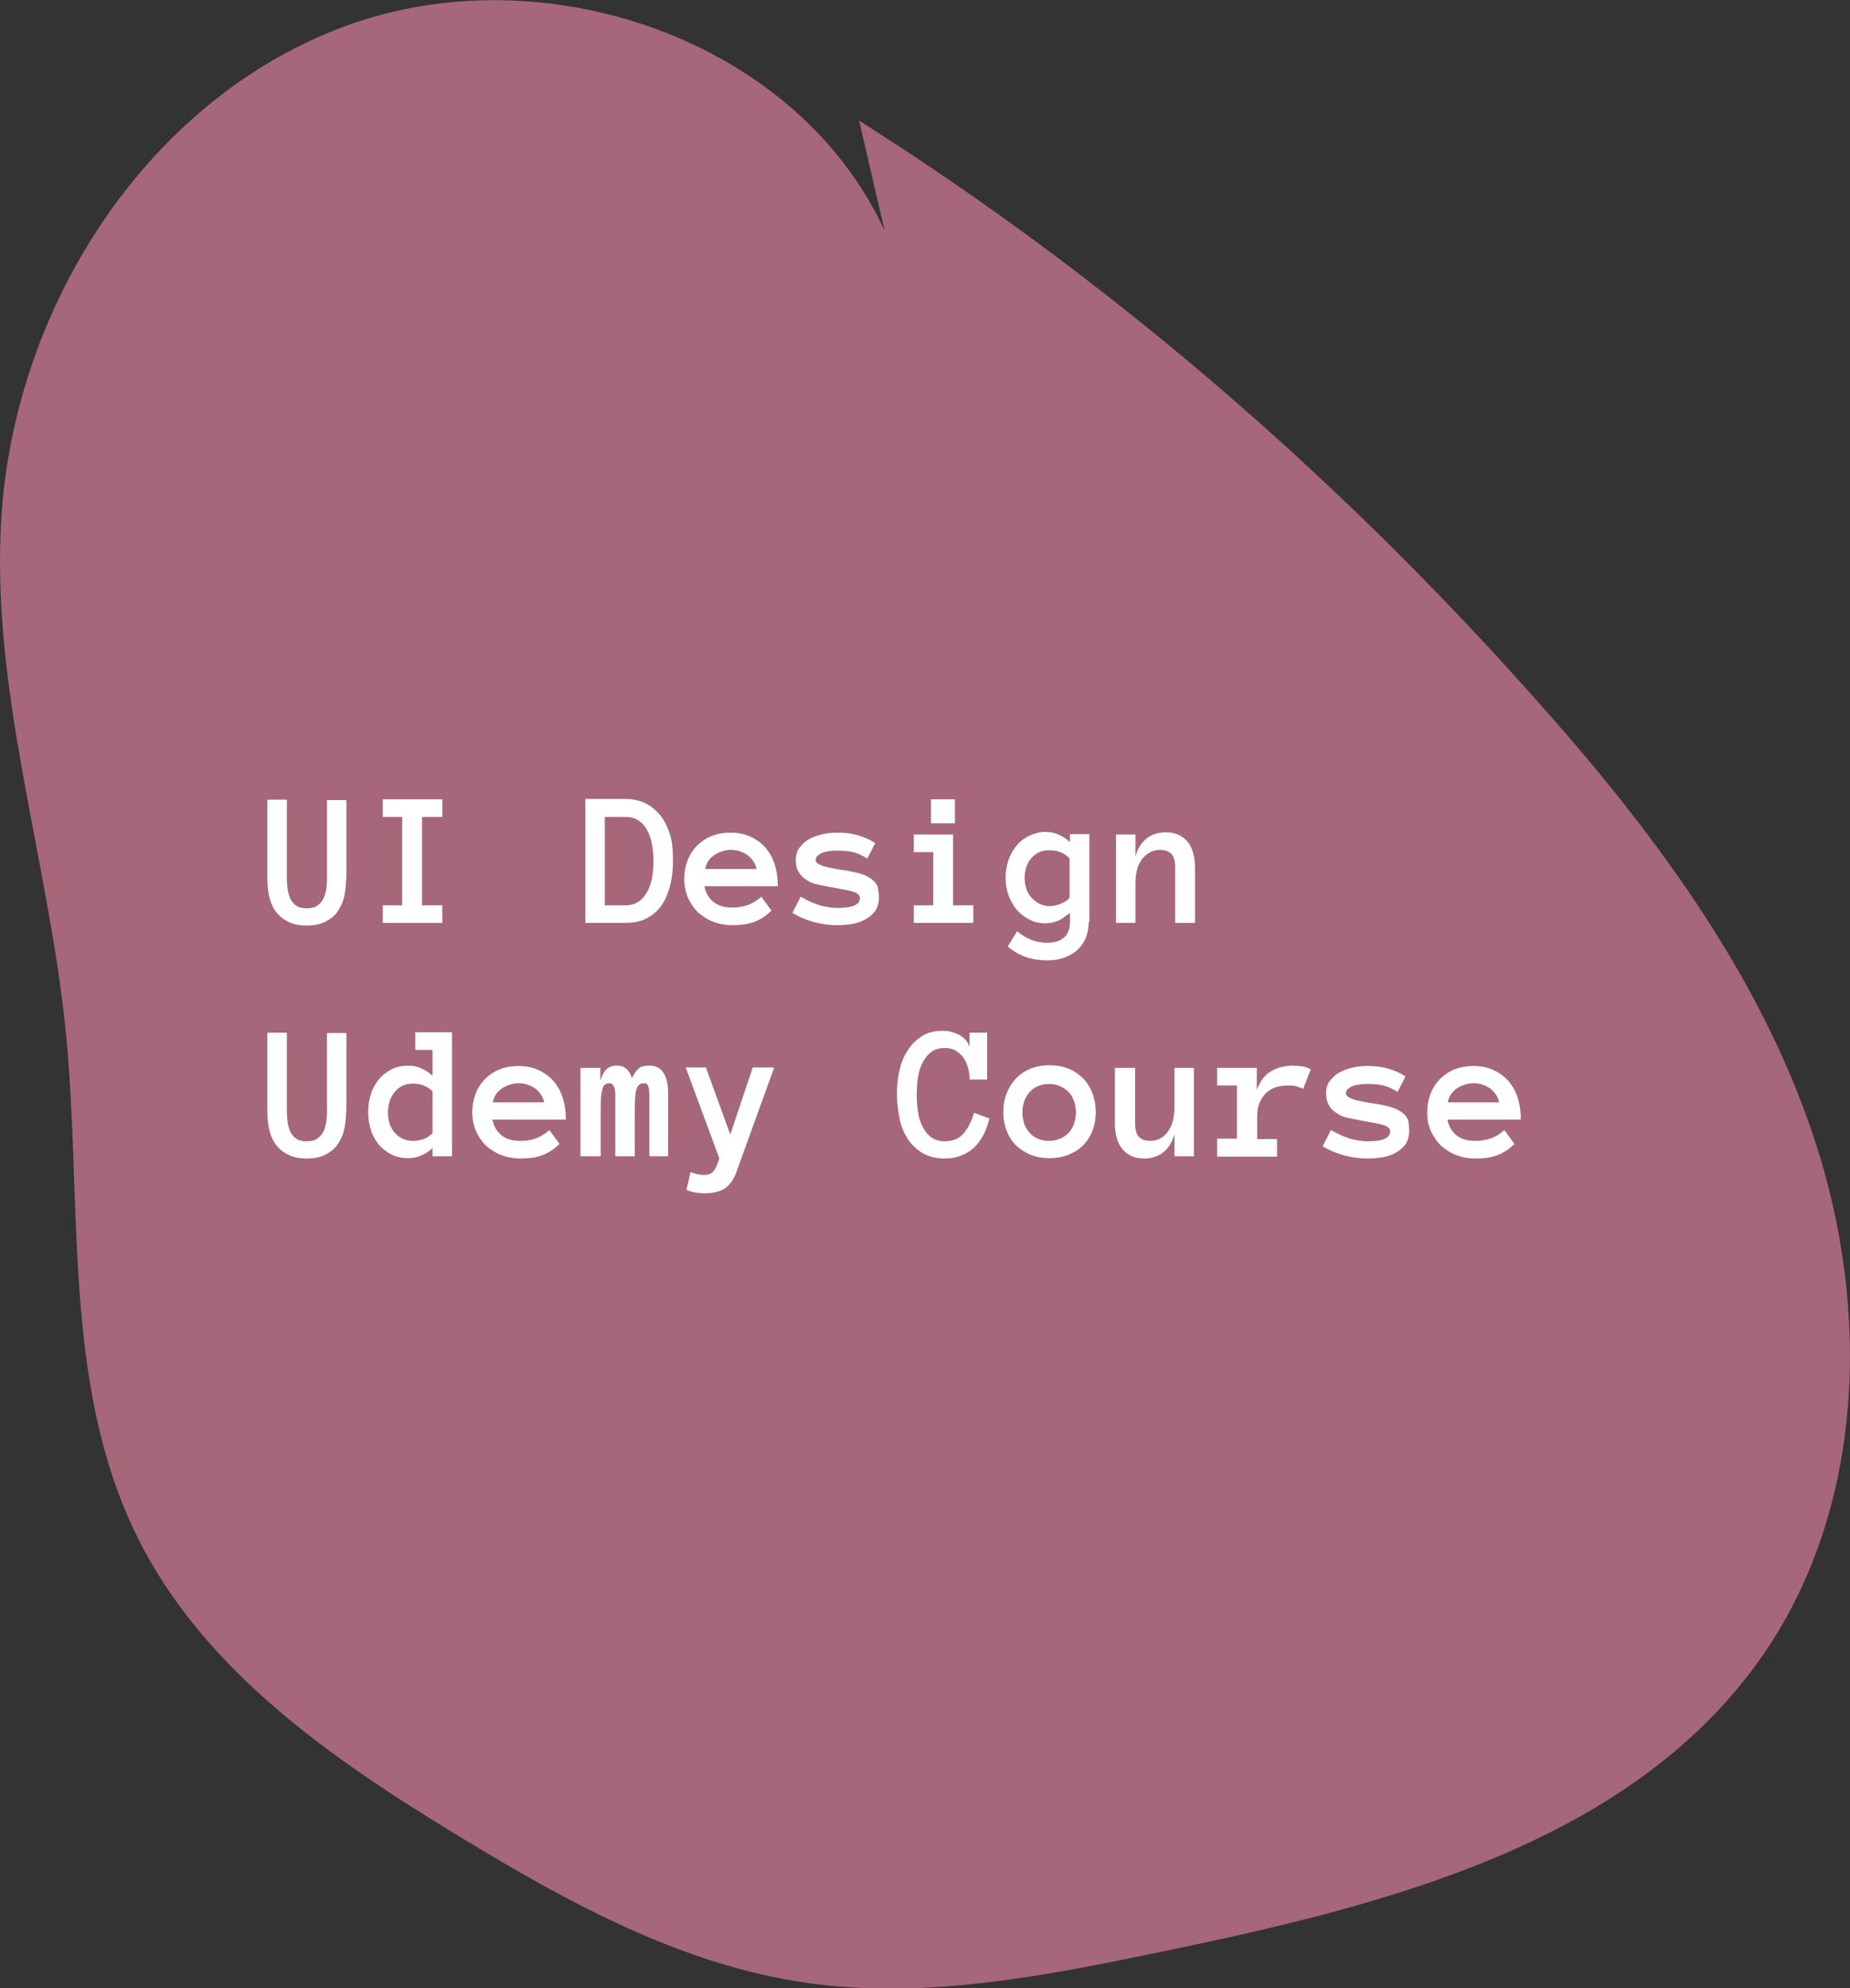 <?xml version="1.0" encoding="utf-8"?>
<!-- Generator: Adobe Illustrator 24.0.1, SVG Export Plug-In . SVG Version: 6.00 Build 0)  -->
<svg version="1.1" id="Layer_1" xmlns="http://www.w3.org/2000/svg" xmlns:xlink="http://www.w3.org/1999/xlink" x="0px" y="0px"
	 viewBox="0 0 494 530.8" style="enable-background:new 0 0 494 530.8;" xml:space="preserve">
<rect x="0" y="0" width="494" height="530.8" fill="#333333" stroke="none"/>
<style type="text/css">
	.st0{fill:#A56779;}
	.st1{fill:#FFFFFF;}
</style>
<title>FlatironSchoolStyleGuide</title>
<path class="st0" d="M236.2,61.5c-23.7-51.1-90.9-74-143.8-54.6S4.2,81.3,0.4,137.5c-3.1,46.5,12.6,92,17.2,138.3
	c4.5,45.5-1.2,93.8,19.2,134.8c17.6,35.4,51.9,59.1,85.7,79.6c28.9,17.6,59.4,34.4,93,39.2c31.7,4.5,63.7-1.9,95-8.4
	c59.9-12.4,125.5-28.9,160.3-79.2c27.1-39.2,28.7-92.1,13.8-137.4s-44.5-84.3-76.4-119.8C355.8,126,295.8,74.2,229.4,32.2"/>
<g>
	<path class="st1" d="M92.4,234.7c0,1.9-0.2,3.6-0.6,5.1s-1.1,2.8-1.9,3.9c-0.9,1.1-2,1.9-3.3,2.5s-2.9,0.9-4.7,0.9
		c-1.8,0-3.4-0.3-4.7-0.9c-1.3-0.6-2.4-1.4-3.3-2.5c-0.9-1.1-1.5-2.4-1.9-3.9c-0.4-1.5-0.6-3.2-0.6-5.1v-21.2h5.2v21.3
		c0,0.8,0.1,1.7,0.2,2.6c0.1,0.9,0.4,1.7,0.7,2.5c0.4,0.8,0.9,1.4,1.6,1.9c0.7,0.5,1.6,0.7,2.8,0.7c1.1,0,2.1-0.2,2.8-0.7
		s1.3-1.1,1.6-1.8c0.4-0.7,0.6-1.6,0.8-2.5c0.1-0.9,0.2-1.8,0.2-2.6v-21.3h5.2V234.7z"/>
	<path class="st1" d="M118.1,246.4h-15.9v-4.7h5.2v-23.6h-5.2v-4.7h15.9v4.7h-5.4v23.6h5.4V246.4z"/>
	<path class="st1" d="M179.7,229.9c0,2.2-0.2,4.3-0.7,6.3c-0.5,2-1.2,3.8-2.2,5.3c-1,1.5-2.3,2.7-4,3.6c-1.6,0.9-3.6,1.3-5.8,1.3
		h-10.7v-33.1H167c2.2,0,4.2,0.5,5.8,1.4c1.6,0.9,2.9,2.1,4,3.6c1,1.5,1.8,3.3,2.3,5.2S179.7,227.7,179.7,229.9z M174.5,229.9
		c0-3.8-0.7-6.7-2-8.8c-1.3-2-3.1-3-5.5-3h-5.5v23.6h5.5c2.4,0,4.2-1,5.5-3.1C173.8,236.6,174.5,233.7,174.5,229.9z"/>
	<path class="st1" d="M188.1,236.6c0.3,1.6,1,3,2.3,4.1c1.3,1.1,3,1.6,5.2,1.6c1.7,0,3.2-0.3,4.4-0.8s2.3-1.2,3.3-2.1l2.7,3.7
		c-1.5,1.5-3.1,2.5-4.8,3.1c-1.7,0.6-3.6,0.8-5.6,0.8c-1.8,0-3.5-0.3-5.1-0.9c-1.6-0.6-2.9-1.5-4.1-2.5c-1.1-1.1-2-2.4-2.7-3.9
		c-0.6-1.5-1-3.2-1-5c0-1.8,0.3-3.4,0.9-5c0.6-1.5,1.4-2.8,2.5-3.9c1.1-1.1,2.4-2,3.9-2.6c1.5-0.6,3.2-0.9,5-0.9
		c1.9,0,3.6,0.3,5.2,1c1.6,0.7,2.9,1.6,4,2.8c1.1,1.2,2,2.7,2.6,4.5c0.6,1.8,0.9,3.8,0.9,6H188.1z M202,232
		c-0.3-1.5-1.1-2.7-2.4-3.7c-1.3-0.9-2.8-1.4-4.4-1.4s-3.1,0.5-4.5,1.4c-1.3,0.9-2.1,2.1-2.4,3.7H202z"/>
	<path class="st1" d="M234.7,239.4c0,1.5-0.3,2.8-1,3.8c-0.7,1-1.6,1.7-2.7,2.3s-2.3,1-3.6,1.2s-2.7,0.3-3.9,0.3
		c-2.1,0-4.3-0.3-6.4-0.9c-2.1-0.6-4-1.4-5.5-2.4l2.2-4.3c1.9,1.1,3.6,1.8,5.1,2.3c1.5,0.4,3.1,0.7,4.7,0.7c2.1,0,3.6-0.2,4.6-0.7
		c1-0.4,1.4-1.1,1.4-1.9c0-0.4-0.1-0.7-0.4-1c-0.3-0.3-0.7-0.5-1.3-0.7c-0.6-0.2-1.4-0.4-2.5-0.6c-1-0.2-2.3-0.4-3.8-0.7
		c-1.2-0.2-2.4-0.5-3.5-0.7s-2-0.7-2.9-1.3c-0.8-0.5-1.5-1.2-2-2.1c-0.5-0.8-0.7-1.9-0.7-3.1c0-1.3,0.3-2.4,1-3.3
		c0.7-0.9,1.5-1.7,2.6-2.3c1.1-0.6,2.3-1,3.6-1.3s2.6-0.4,4-0.4c1.9,0,3.7,0.2,5.4,0.7s3.3,1.2,4.6,2.1l-2.1,4.1
		c-1.3-0.8-2.6-1.4-3.8-1.7c-1.2-0.3-2.6-0.4-4.1-0.4c-0.6,0-1.3,0-2,0.1c-0.7,0.1-1.3,0.2-1.9,0.4c-0.6,0.2-1.1,0.5-1.4,0.8
		c-0.4,0.3-0.6,0.7-0.6,1.2c0,0.6,0.6,1.1,1.7,1.5c1.1,0.4,3,0.8,5.7,1.2c1.5,0.2,2.8,0.5,4,0.8c1.2,0.3,2.2,0.7,3.1,1.3
		s1.5,1.2,2,2.1C234.4,237.1,234.7,238.1,234.7,239.4z"/>
	<path class="st1" d="M259.8,246.4H244v-4.7h5.2v-14.2H244v-4.7h10.5v18.9h5.4V246.4z M255,219.8h-6.4v-6.4h6.4V219.8z"/>
	<path class="st1" d="M290.7,246.2c0,1.6-0.3,3.1-0.8,4.3s-1.3,2.3-2.3,3.2c-1,0.9-2.2,1.5-3.5,2c-1.4,0.5-2.9,0.7-4.5,0.7
		c-4.1,0-7.6-1.2-10.5-3.7l2.5-4.1c2.4,2.1,5.1,3.1,8,3.1c1.8,0,3.3-0.4,4.4-1.3c1.1-0.9,1.7-2.3,1.7-4.2v-2.5
		c-1.1,0.9-2.1,1.6-3.1,2.1c-1,0.4-2.2,0.7-3.5,0.7c-1.5,0-2.9-0.3-4.2-1c-1.3-0.6-2.4-1.5-3.4-2.6c-0.9-1.1-1.7-2.4-2.2-3.9
		c-0.5-1.5-0.8-3-0.8-4.7c0-1.7,0.3-3.2,0.8-4.7s1.3-2.8,2.2-3.9c0.9-1.1,2.1-2,3.4-2.6c1.3-0.6,2.7-1,4.2-1c1.3,0,2.5,0.2,3.5,0.7
		c1,0.4,2.1,1.1,3.1,2v-2.1h5.2V246.2z M285.5,229.1c-0.6-0.7-1.4-1.2-2.4-1.6s-1.9-0.5-2.9-0.5c-2,0-3.6,0.7-4.8,2.1
		c-1.2,1.4-1.8,3.2-1.8,5.3c0,1.1,0.2,2,0.5,3c0.3,0.9,0.8,1.7,1.4,2.3c0.6,0.7,1.3,1.2,2.1,1.6c0.8,0.4,1.7,0.6,2.7,0.6
		c0.9,0,1.9-0.2,2.9-0.6c1-0.4,1.8-0.9,2.4-1.6V229.1z"/>
	<path class="st1" d="M319,246.4h-5.2v-14.6c0-1.8-0.3-3.1-1-3.8c-0.7-0.7-1.7-1.1-3-1.1c-1.9,0-3.5,0.8-4.8,2.4
		c-1.2,1.6-1.8,3.7-1.8,6.5v10.6h-5.2v-23.6h5.2v5.9c0.5-2,1.5-3.6,2.9-4.8c1.4-1.1,3.2-1.7,5.2-1.7c2.4,0,4.3,0.8,5.7,2.4
		s2.1,4,2.1,7.2V246.4z"/>
	<path class="st1" d="M92.4,296.9c0,1.9-0.2,3.6-0.6,5.1s-1.1,2.8-1.9,3.9c-0.9,1.1-2,1.9-3.3,2.5c-1.3,0.6-2.9,0.9-4.7,0.9
		c-1.8,0-3.4-0.3-4.7-0.9c-1.3-0.6-2.4-1.4-3.3-2.5c-0.9-1.1-1.5-2.4-1.9-3.9c-0.4-1.5-0.6-3.2-0.6-5.1v-21.2h5.2V297
		c0,0.8,0.1,1.7,0.2,2.6s0.4,1.7,0.7,2.5c0.4,0.8,0.9,1.4,1.6,1.9c0.7,0.5,1.6,0.7,2.8,0.7c1.1,0,2.1-0.2,2.8-0.7
		c0.7-0.5,1.3-1.1,1.6-1.8c0.4-0.7,0.6-1.6,0.8-2.5c0.1-0.9,0.2-1.8,0.2-2.6v-21.3h5.2V296.9z"/>
	<path class="st1" d="M120.7,308.7h-5.2v-2.2c-1,0.9-2,1.6-3.1,2c-1,0.5-2.2,0.7-3.5,0.7c-1.5,0-2.9-0.3-4.2-0.9
		c-1.3-0.6-2.4-1.5-3.4-2.5c-0.9-1.1-1.7-2.4-2.2-3.9s-0.8-3.2-0.8-5c0-1.8,0.3-3.5,0.8-5c0.5-1.5,1.3-2.8,2.2-3.9
		c0.9-1.1,2.1-1.9,3.4-2.6c1.3-0.6,2.7-0.9,4.2-0.9c1.3,0,2.5,0.2,3.5,0.7c1,0.4,2.1,1.1,3.1,2v-6.9h-4.6v-4.7h9.8V308.7z
		 M115.5,291.4c-0.6-0.7-1.4-1.2-2.4-1.6c-1-0.4-1.9-0.5-2.8-0.5c-2,0-3.6,0.7-4.8,2.1s-1.9,3.3-1.9,5.6c0,2.3,0.6,4.1,1.9,5.5
		c1.2,1.4,2.9,2.1,4.8,2.1c0.9,0,1.8-0.2,2.8-0.5c1-0.4,1.8-0.9,2.4-1.6V291.4z"/>
	<path class="st1" d="M131.5,298.9c0.3,1.6,1,3,2.3,4.1c1.3,1.1,3,1.6,5.2,1.6c1.7,0,3.2-0.3,4.4-0.8s2.3-1.2,3.3-2.1l2.7,3.7
		c-1.5,1.5-3.1,2.5-4.8,3.1c-1.7,0.6-3.6,0.8-5.6,0.8c-1.8,0-3.5-0.3-5.1-0.9c-1.6-0.6-2.9-1.5-4.1-2.5c-1.1-1.1-2-2.4-2.7-3.9
		c-0.6-1.5-1-3.2-1-5c0-1.8,0.3-3.4,0.9-5c0.6-1.5,1.4-2.8,2.5-3.9s2.4-2,3.9-2.6c1.5-0.6,3.2-0.9,5-0.9c1.9,0,3.6,0.3,5.2,1
		c1.6,0.7,2.9,1.6,4,2.8c1.1,1.2,2,2.7,2.6,4.5c0.6,1.8,0.9,3.8,0.9,6H131.5z M145.3,294.3c-0.3-1.5-1.1-2.7-2.4-3.7
		c-1.3-0.9-2.8-1.4-4.4-1.4s-3.1,0.5-4.5,1.4c-1.3,0.9-2.1,2.1-2.4,3.7H145.3z"/>
	<path class="st1" d="M178.6,308.7h-5.2v-16.2c0-1.1-0.1-1.9-0.3-2.5s-0.6-0.8-1.2-0.8c-1,0-1.7,0.6-2,1.8c-0.3,1.2-0.4,2.9-0.4,5.1
		v12.6h-5.2v-16.2c0-1.1-0.1-1.9-0.4-2.5c-0.2-0.5-0.7-0.8-1.2-0.8c-1,0-1.7,0.6-1.9,1.8c-0.3,1.2-0.4,2.9-0.4,5.1v12.6H155v-23.6
		h5.3v3.4c0.4-1.3,0.9-2.3,1.6-3s1.7-1,2.9-1c1,0,1.9,0.3,2.5,0.9c0.7,0.6,1.2,1.5,1.4,2.5c0.6-1.2,1.2-2.1,1.8-2.6
		c0.6-0.6,1.6-0.8,2.9-0.8c1.6,0,2.9,0.6,3.7,1.8s1.3,3,1.3,5.4V308.7z"/>
	<path class="st1" d="M206.7,285.1l-10.2,28.2c-0.8,2-1.9,3.4-3.3,4.2c-1.5,0.8-3.2,1.1-5.2,1.1c-0.7,0-1.4-0.1-2.2-0.2
		c-0.8-0.1-1.6-0.4-2.5-0.7l1.1-4.8c0.7,0.3,1.4,0.5,2,0.6c0.6,0.1,1.1,0.2,1.6,0.2c1.6,0,2.6-0.7,3.2-2.1l0.9-2.3l-9-24.3h5.4
		l6.5,17.9l6-17.9H206.7z"/>
	<path class="st1" d="M264.2,298.6c-0.4,1.6-0.9,3.1-1.6,4.4c-0.7,1.3-1.5,2.4-2.5,3.4c-1,0.9-2.1,1.6-3.4,2.1
		c-1.3,0.5-2.8,0.8-4.4,0.8c-2.3,0-4.3-0.5-5.9-1.4c-1.6-1-2.9-2.2-4-3.8c-1-1.6-1.8-3.4-2.2-5.5c-0.4-2.1-0.7-4.2-0.7-6.4
		s0.2-4.4,0.7-6.4c0.4-2.1,1.2-3.9,2.2-5.4c1-1.6,2.3-2.8,3.8-3.8c1.6-1,3.5-1.4,5.7-1.4c0.7,0,1.5,0.1,2.2,0.3
		c0.7,0.2,1.4,0.5,2.1,0.8c0.6,0.4,1.2,0.8,1.7,1.4s0.8,1.2,1,1.9v-3.9h4.7v12.5h-4.7c0-1-0.1-2-0.4-3.1c-0.3-1-0.7-1.9-1.2-2.7
		c-0.6-0.8-1.3-1.4-2.1-1.9c-0.8-0.5-1.8-0.7-3-0.7c-1.5,0-2.7,0.4-3.6,1.1c-0.9,0.7-1.7,1.7-2.3,2.9c-0.6,1.2-1,2.5-1.2,4
		c-0.2,1.5-0.3,3-0.3,4.4s0.1,3,0.3,4.5c0.2,1.5,0.6,2.8,1.2,4c0.6,1.2,1.3,2.1,2.3,2.9c1,0.7,2.2,1.1,3.7,1.1c2.1,0,3.8-0.7,5-2.1
		s2.1-3.2,2.8-5.5L264.2,298.6z"/>
	<path class="st1" d="M292.6,296.9c0,1.8-0.3,3.5-0.9,5s-1.4,2.8-2.5,3.9c-1.1,1.1-2.4,1.9-3.9,2.5c-1.5,0.6-3.2,0.9-5.1,0.9
		c-1.8,0-3.5-0.3-5-0.9c-1.5-0.6-2.8-1.5-3.9-2.5c-1.1-1.1-1.9-2.4-2.5-3.9s-0.9-3.2-0.9-5c0-1.8,0.3-3.5,0.9-5
		c0.6-1.5,1.4-2.8,2.5-4c1.1-1.1,2.4-2,3.9-2.6s3.2-0.9,5-0.9c1.9,0,3.6,0.3,5.1,0.9c1.5,0.6,2.8,1.5,3.9,2.6s1.9,2.4,2.5,4
		C292.3,293.5,292.6,295.2,292.6,296.9z M287.3,297c0-1.1-0.2-2.1-0.5-3s-0.8-1.8-1.4-2.4s-1.4-1.2-2.3-1.6c-0.9-0.4-1.9-0.6-3-0.6
		c-1.1,0-2.1,0.2-3,0.6c-0.9,0.4-1.6,0.9-2.2,1.6c-0.6,0.7-1.1,1.5-1.4,2.4s-0.5,2-0.5,3c0,1.1,0.2,2.1,0.5,3s0.8,1.7,1.4,2.4
		c0.6,0.7,1.3,1.2,2.2,1.6c0.9,0.4,1.9,0.6,3,0.6c1.1,0,2.1-0.2,3-0.6s1.6-0.9,2.3-1.6c0.6-0.7,1.1-1.5,1.4-2.4
		S287.3,298.1,287.3,297z"/>
	<path class="st1" d="M297.9,285.1h5.2v14.6c0,1.8,0.3,3.1,1,3.8c0.7,0.7,1.7,1.1,3,1.1c1.9,0,3.5-0.8,4.7-2.4
		c1.2-1.6,1.8-3.7,1.8-6.5v-10.6h5.2v23.6h-5.2v-5.9c-0.5,2-1.5,3.6-2.9,4.8c-1.4,1.1-3.2,1.7-5.2,1.7c-2.4,0-4.3-0.8-5.7-2.4
		c-1.4-1.6-2.1-4-2.1-7.2V285.1z"/>
	<path class="st1" d="M348,290.7c-0.6-0.3-1.3-0.5-1.9-0.7c-0.7-0.2-1.4-0.2-2.2-0.2c-1.2,0-2.3,0.2-3.3,0.5c-1,0.3-1.9,0.9-2.6,1.6
		c-0.7,0.7-1.3,1.6-1.7,2.6s-0.6,2.3-0.6,3.7v5.9h5.3v4.7H325V304h5.3v-14.2H325v-4.7h10.6v5.9c0.9-2.4,2.1-4,3.8-5
		c1.7-1,3.7-1.5,6-1.5c0.7,0,1.5,0.1,2.3,0.2s1.6,0.4,2.3,0.8L348,290.7z"/>
	<path class="st1" d="M376.3,301.7c0,1.5-0.3,2.8-1,3.8c-0.7,1-1.6,1.7-2.7,2.3c-1.1,0.6-2.3,1-3.6,1.2c-1.3,0.2-2.7,0.3-3.9,0.3
		c-2.1,0-4.3-0.3-6.4-0.9c-2.1-0.6-4-1.4-5.5-2.4l2.2-4.3c1.9,1.1,3.6,1.8,5.1,2.3c1.5,0.4,3.1,0.7,4.7,0.7c2.1,0,3.6-0.2,4.6-0.7
		s1.4-1.1,1.4-1.9c0-0.4-0.1-0.7-0.4-1c-0.3-0.3-0.7-0.5-1.3-0.7c-0.6-0.2-1.4-0.4-2.5-0.6c-1-0.2-2.3-0.4-3.8-0.7
		c-1.2-0.2-2.4-0.5-3.5-0.7s-2-0.7-2.9-1.3c-0.8-0.5-1.5-1.2-2-2.1s-0.7-1.9-0.7-3.1c0-1.3,0.3-2.4,1-3.3c0.7-0.9,1.5-1.7,2.6-2.3
		c1.1-0.6,2.3-1,3.6-1.3c1.3-0.3,2.6-0.4,4-0.4c1.9,0,3.7,0.2,5.4,0.7s3.3,1.2,4.6,2.1l-2.1,4.1c-1.3-0.8-2.6-1.4-3.8-1.7
		c-1.2-0.3-2.6-0.4-4.1-0.4c-0.6,0-1.3,0-2,0.1c-0.7,0.1-1.3,0.2-1.9,0.4c-0.6,0.2-1.1,0.5-1.4,0.8c-0.4,0.3-0.6,0.7-0.6,1.2
		c0,0.6,0.6,1.1,1.7,1.5c1.1,0.4,3,0.8,5.7,1.2c1.5,0.2,2.8,0.5,4,0.8c1.2,0.3,2.2,0.7,3.1,1.3c0.9,0.5,1.5,1.2,2,2.1
		C376.1,299.4,376.3,300.4,376.3,301.7z"/>
	<path class="st1" d="M386.5,298.9c0.3,1.6,1,3,2.3,4.1c1.3,1.1,3,1.6,5.2,1.6c1.7,0,3.2-0.3,4.4-0.8c1.3-0.5,2.3-1.2,3.3-2.1
		l2.7,3.7c-1.5,1.5-3.1,2.5-4.8,3.1c-1.7,0.6-3.6,0.8-5.6,0.8c-1.8,0-3.5-0.3-5.1-0.9c-1.6-0.6-2.9-1.5-4.1-2.5
		c-1.1-1.1-2-2.4-2.7-3.9s-1-3.2-1-5c0-1.8,0.3-3.4,0.9-5c0.6-1.5,1.4-2.8,2.5-3.9s2.4-2,3.9-2.6c1.5-0.6,3.2-0.9,5-0.9
		c1.9,0,3.6,0.3,5.2,1s2.9,1.6,4,2.8s2,2.7,2.6,4.5c0.6,1.8,0.9,3.8,0.9,6H386.5z M400.3,294.3c-0.3-1.5-1.1-2.7-2.4-3.7
		c-1.3-0.9-2.8-1.4-4.4-1.4s-3.1,0.5-4.5,1.4c-1.3,0.9-2.1,2.1-2.4,3.7H400.3z"/>
</g>
</svg>
